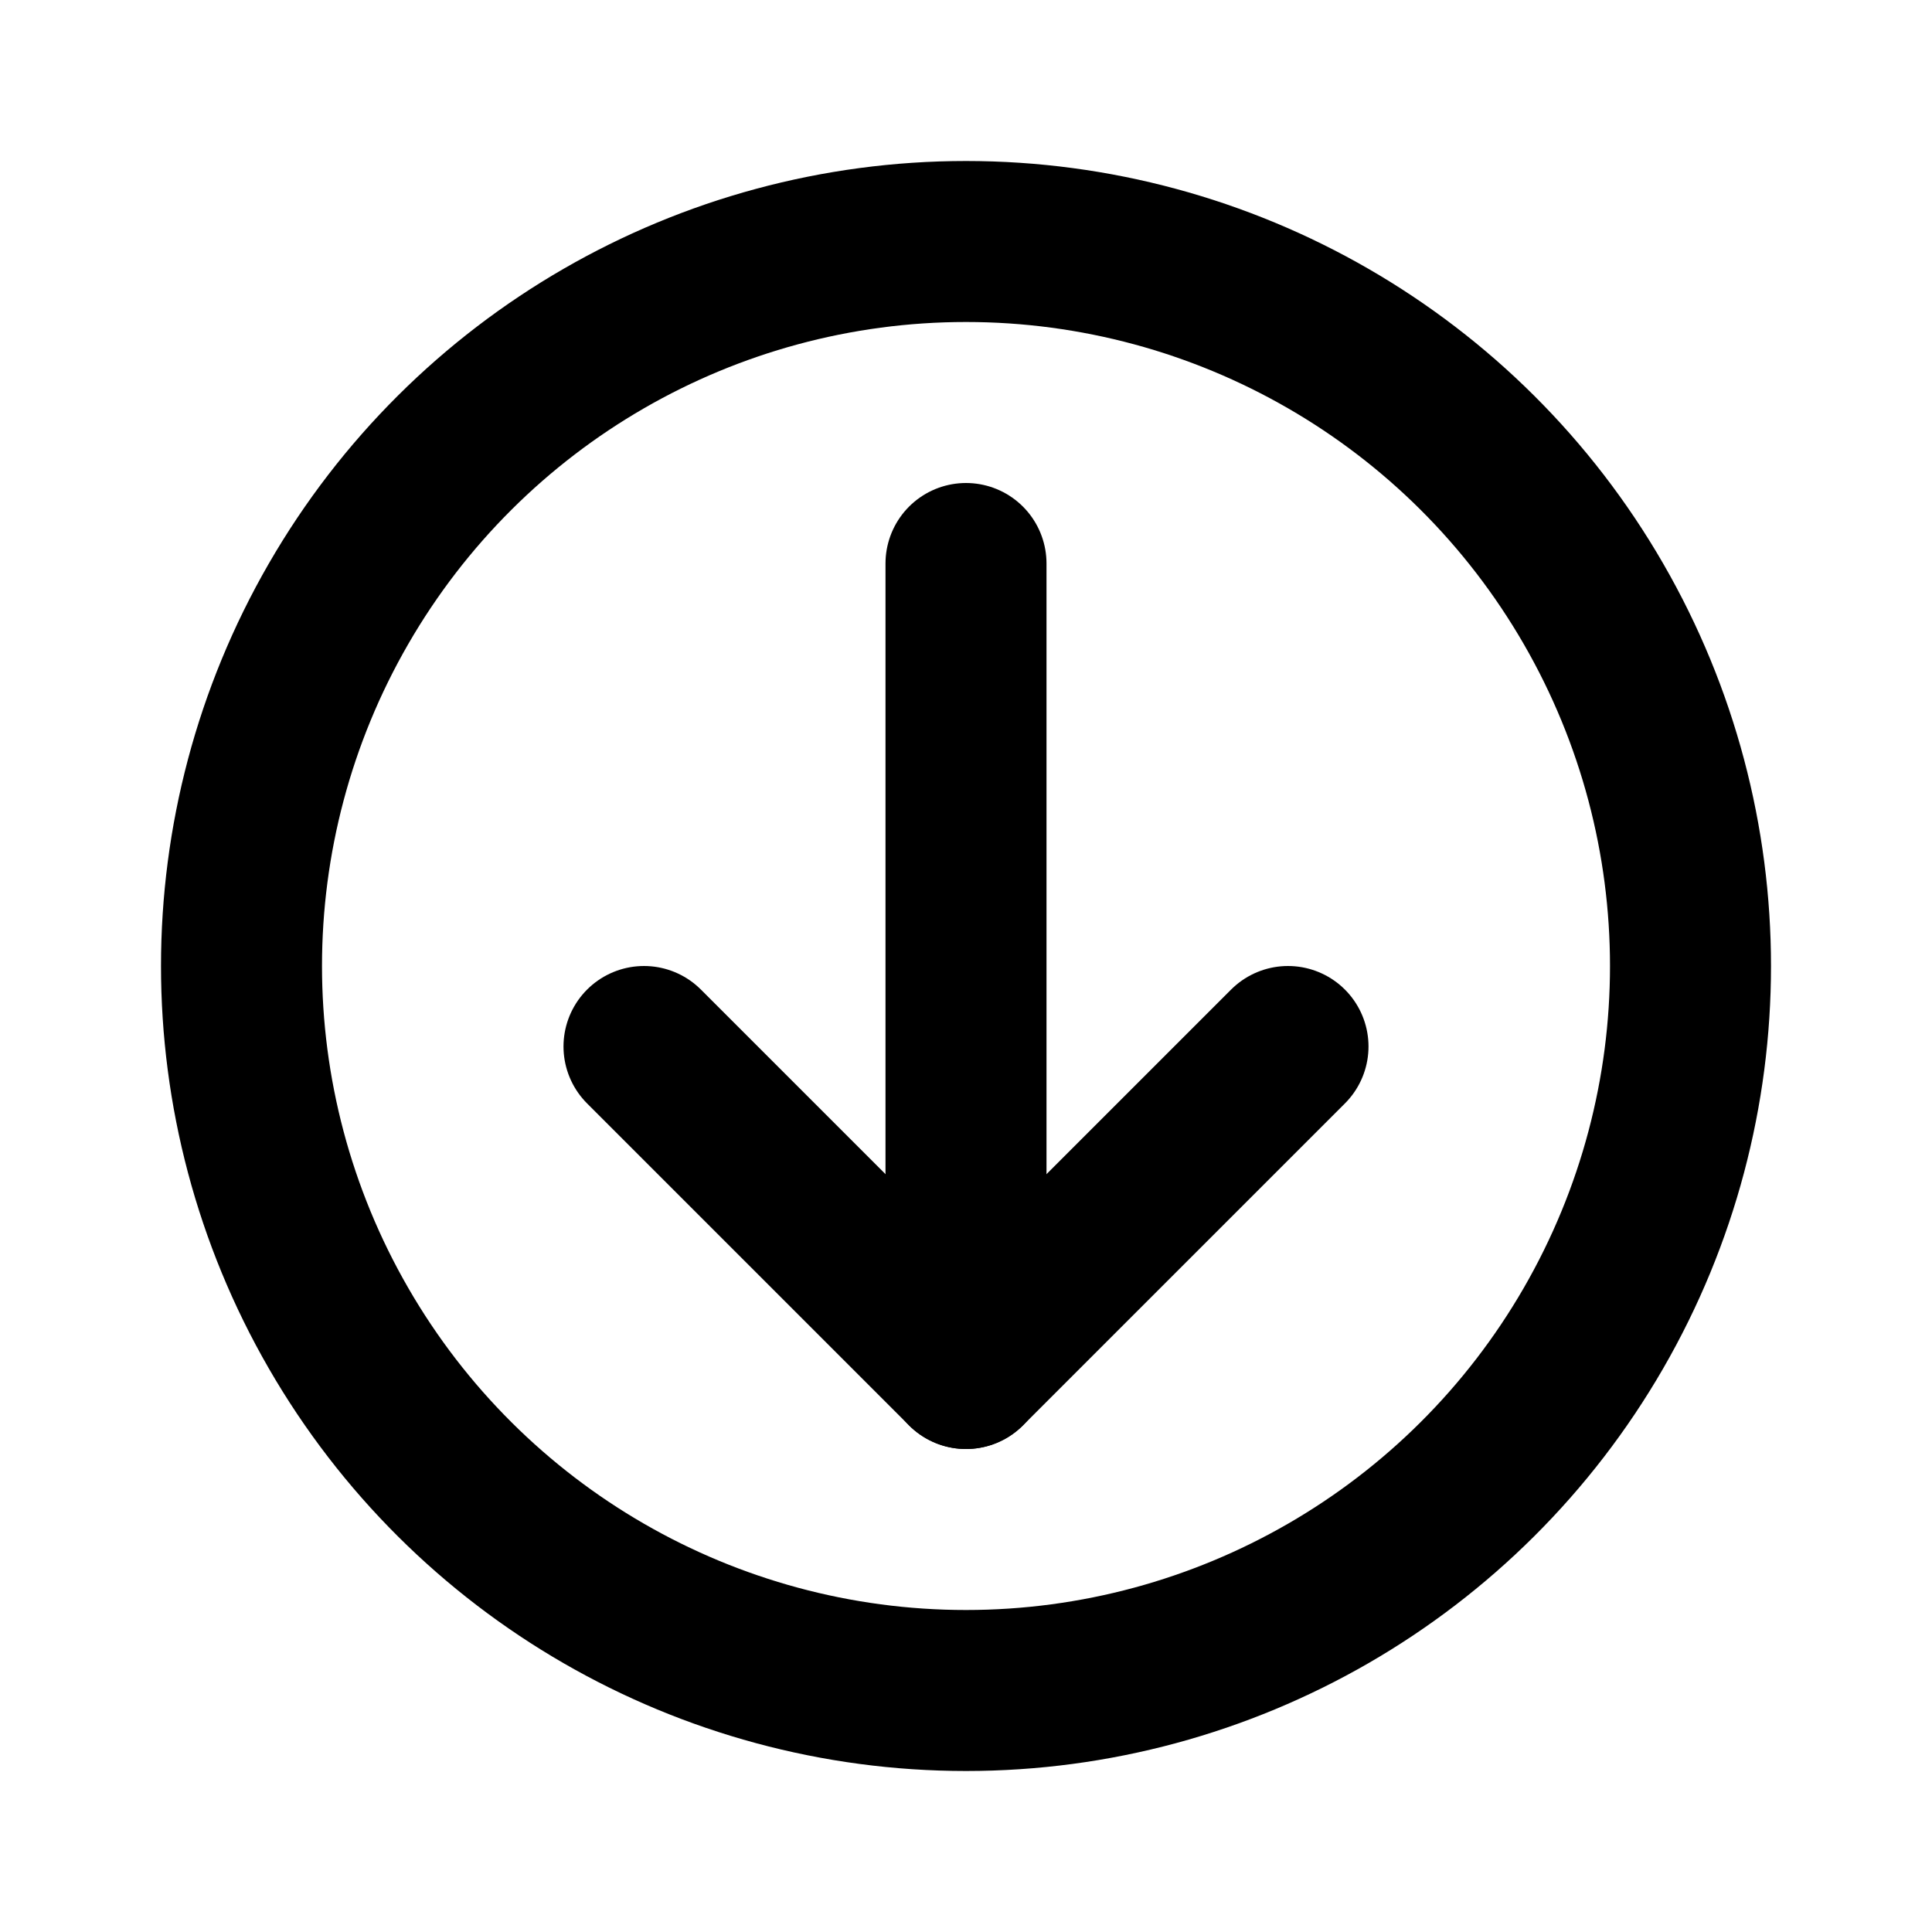 <svg xmlns="http://www.w3.org/2000/svg" xmlns:xlink="http://www.w3.org/1999/xlink" class="iconify iconify--line-md" width="24" height="24" preserveAspectRatio="xMidYMid meet" viewBox="0 0 24 24"><g transform="rotate(-90 12 12)"><g fill="none"><path d="M7 12L11 16" stroke="currentColor" stroke-width="2" stroke-linecap="round" stroke-linejoin="round" class="il-md-length-15 il-md-duration-2 il-md-delay-7"/><path d="M7 12L11 8" stroke="currentColor" stroke-width="2" stroke-linecap="round" stroke-linejoin="round" class="il-md-length-15 il-md-duration-2 il-md-delay-7"/><path d="M17 12H7.5" stroke="currentColor" stroke-width="2" stroke-linecap="round" class="il-md-length-15 il-md-duration-2 il-md-delay-5"/><circle cx="12" cy="12" r="9" stroke="currentColor" stroke-width="2" stroke-linecap="round" class="il-md-length-70 il-md-duration-4 il-md-delay-0"/></g></g></svg>